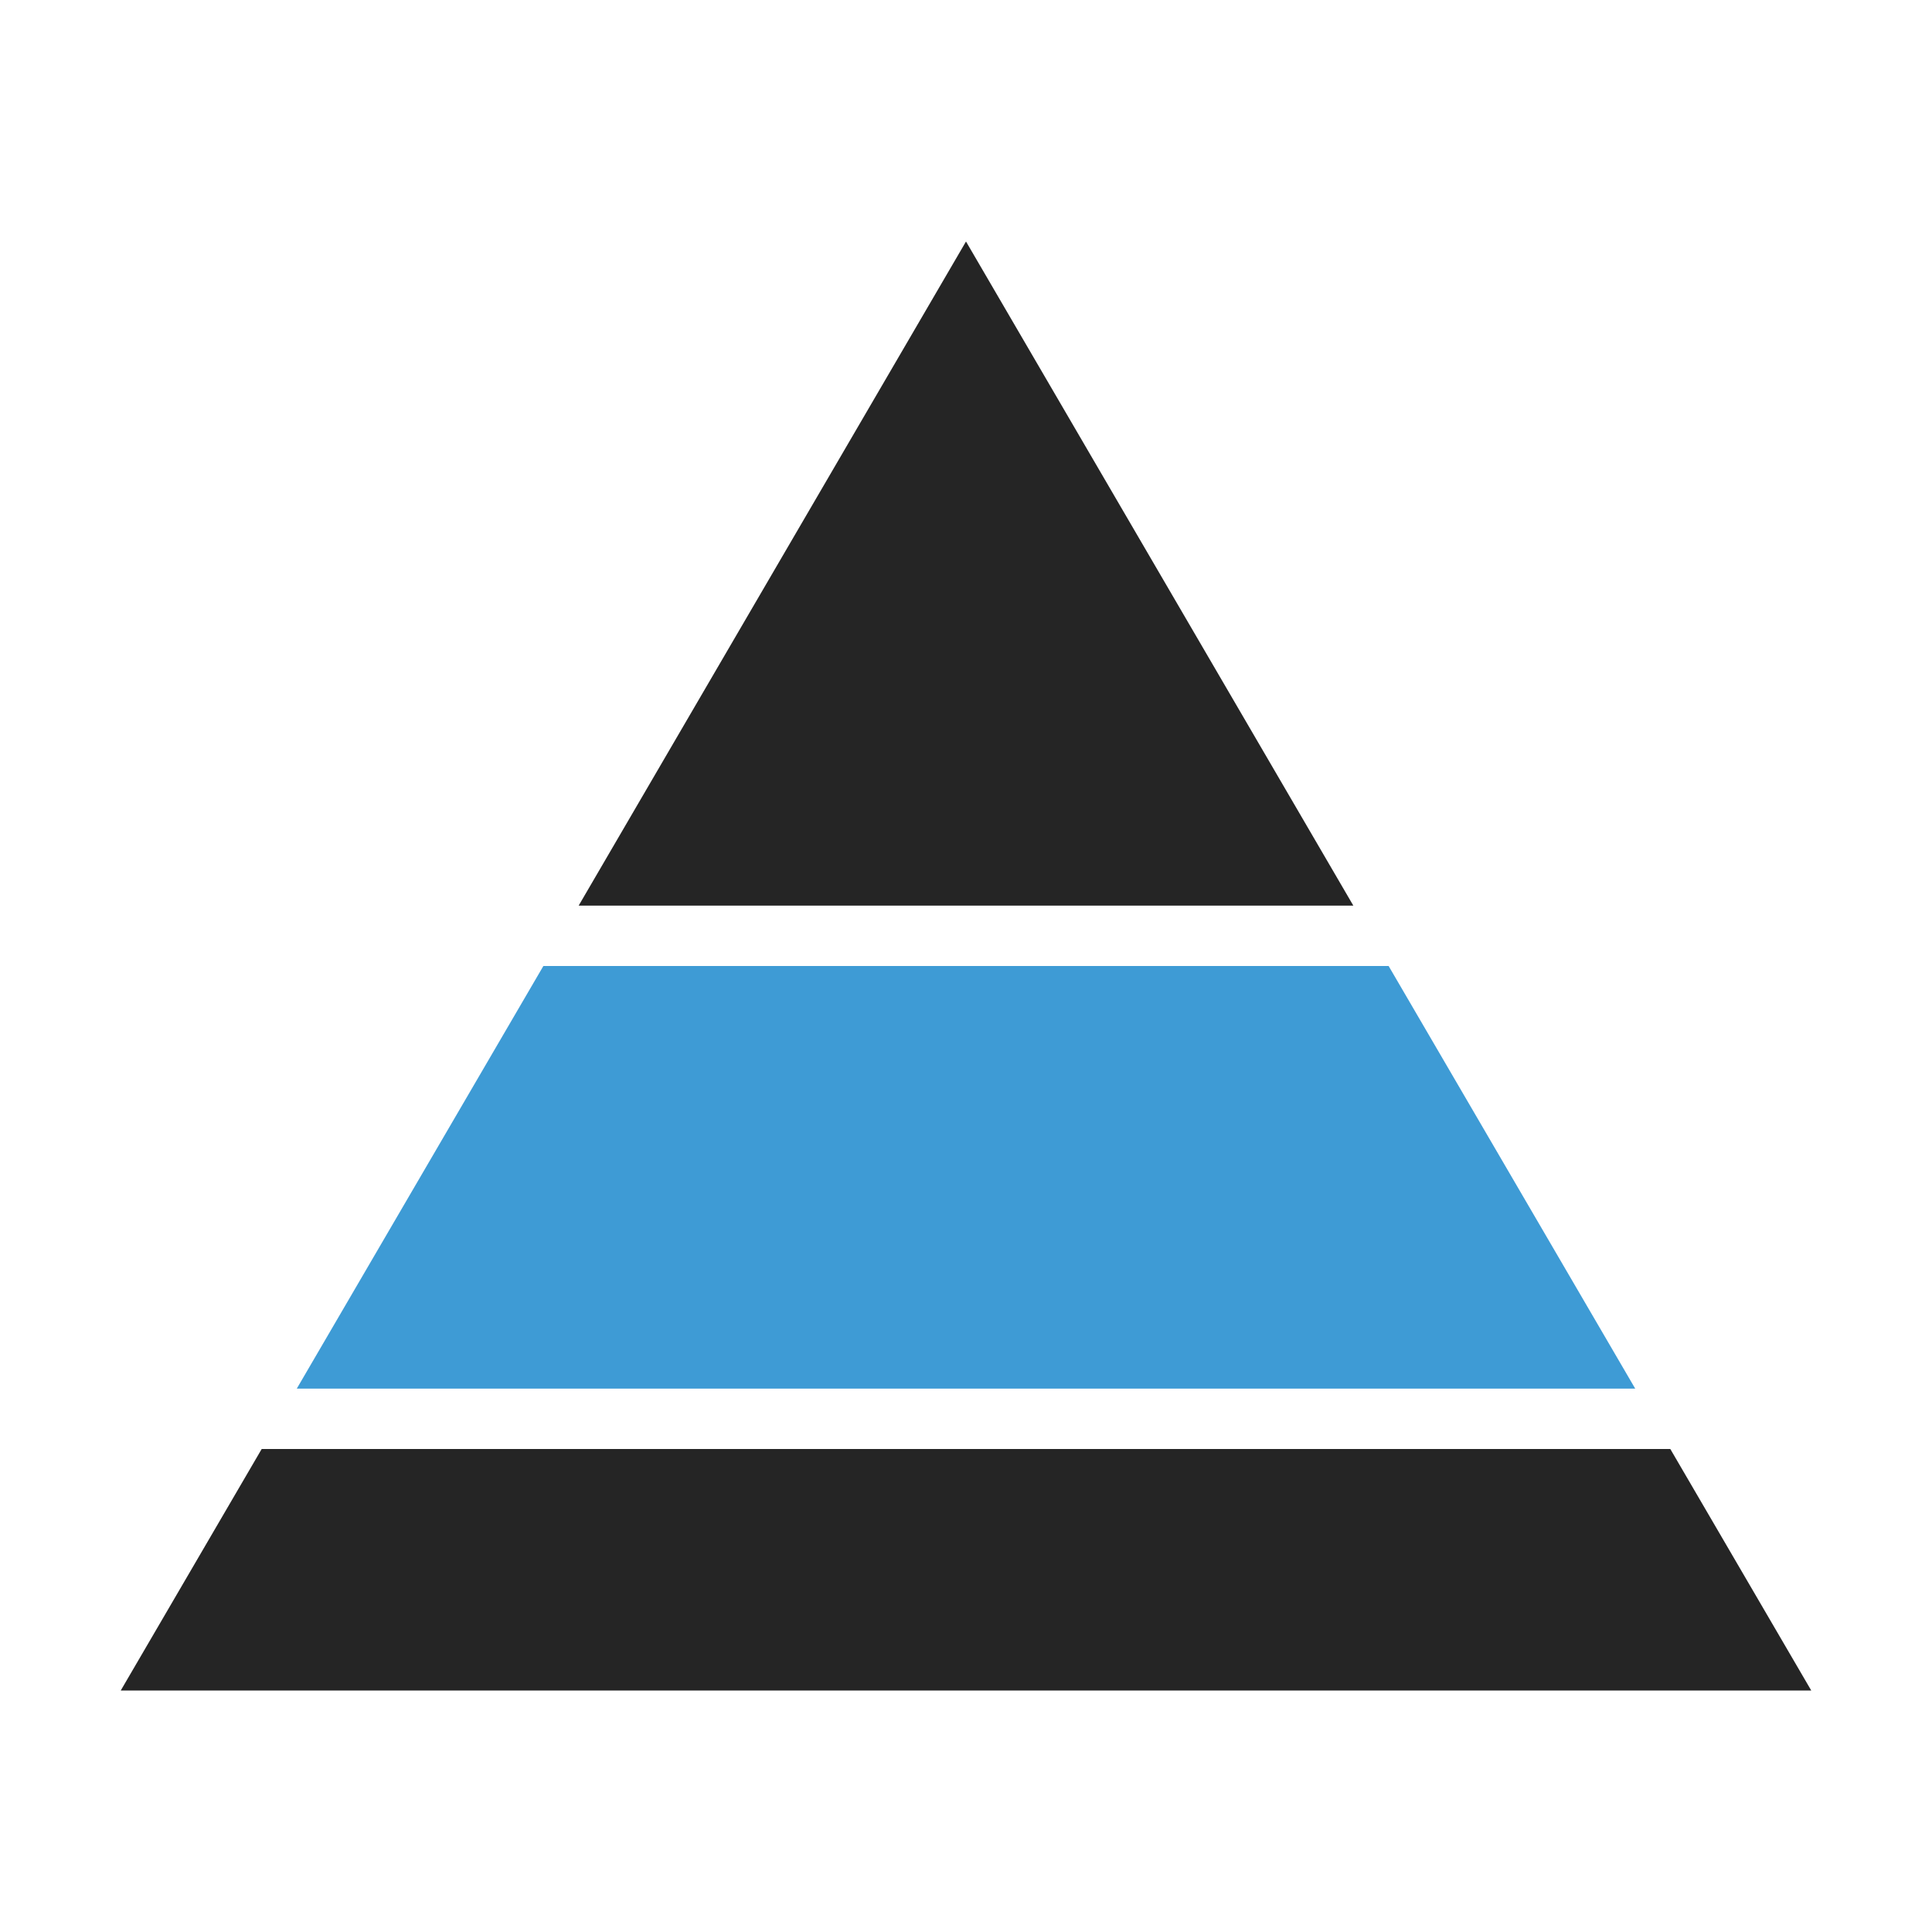 <?xml version="1.0" encoding="UTF-8"?>
<!DOCTYPE svg PUBLIC "-//W3C//DTD SVG 1.1//EN" "http://www.w3.org/Graphics/SVG/1.1/DTD/svg11.dtd">
<svg xmlns="http://www.w3.org/2000/svg" xml:space="preserve" width="1024px" height="1024px" shape-rendering="geometricPrecision" text-rendering="geometricPrecision" image-rendering="optimizeQuality" fill-rule="nonzero" clip-rule="evenodd" viewBox="0 0 10240 10240" xmlns:xlink="http://www.w3.org/1999/xlink">
	<title>chart_pyramid icon</title>
	<desc>chart_pyramid icon from the IconExperience.com O-Collection. Copyright by INCORS GmbH (www.incors.com).</desc>
	<path id="curve2" fill="#252525" d="M8853,7680 9600,8960 640,8960 1387,7680z"/>
	<path id="curve1" fill="#3E9BD5" d="M7360,5120 8667,7360 1573,7360 2880,5120z"/>
	<path id="curve0" fill="#252525" d="M5120,1280 7173,4800 3067,4800z"/>
</svg>
